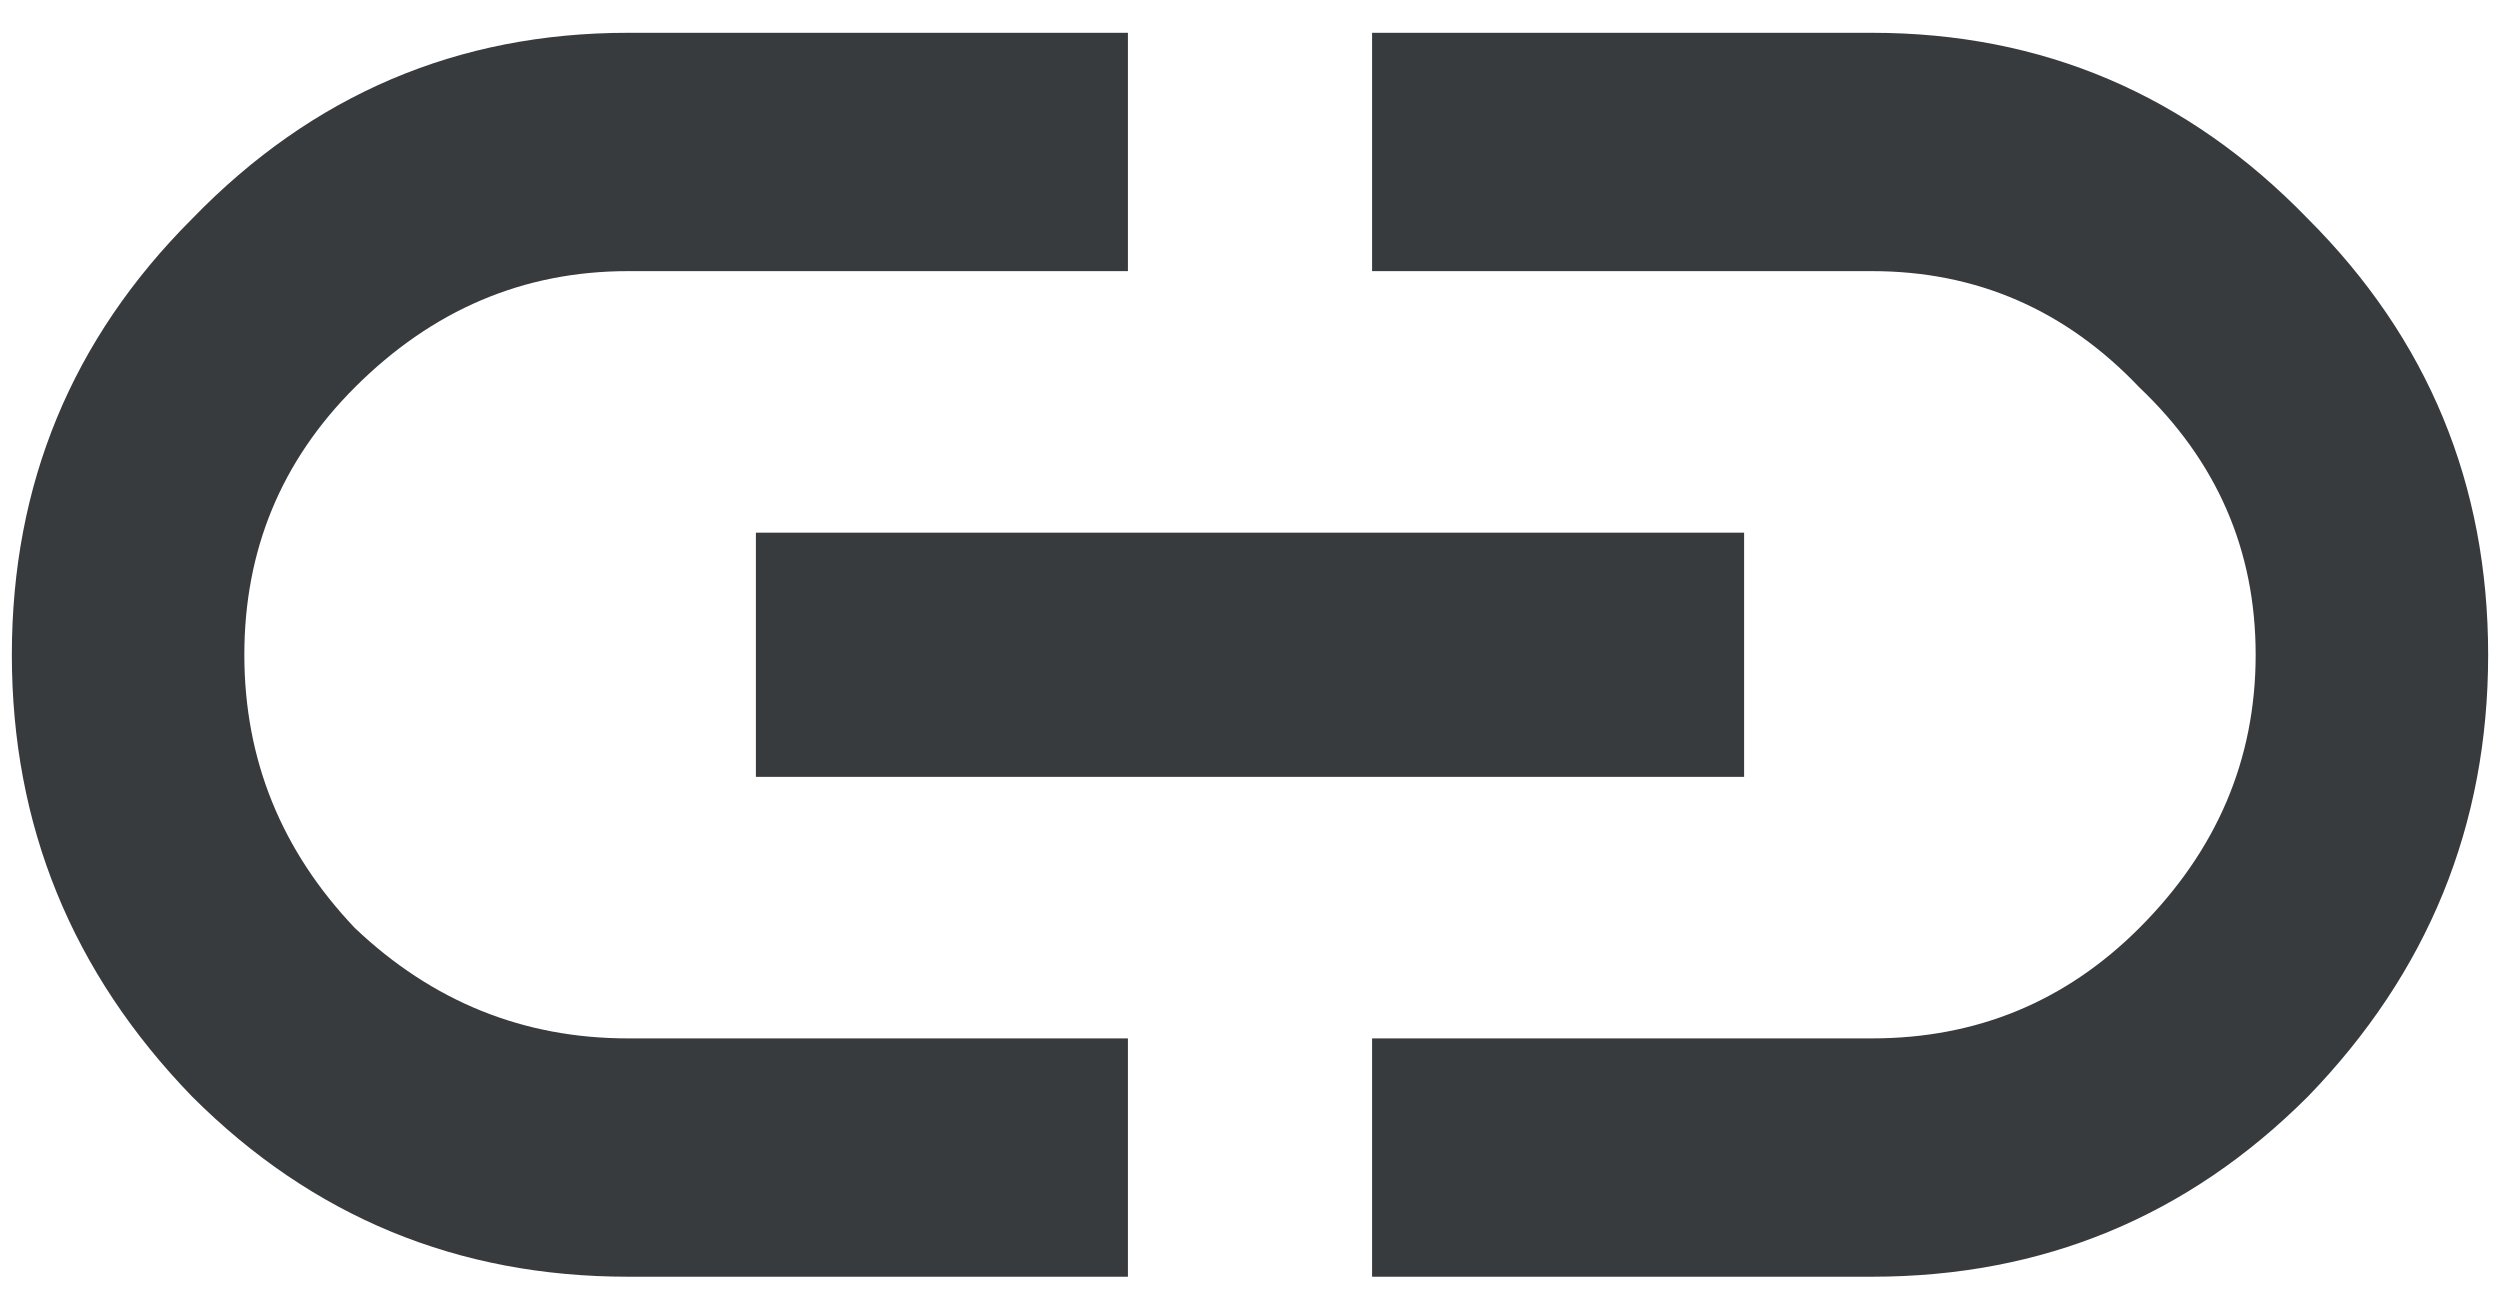 <svg width="42" height="22" viewBox="0 0 42 22" fill="none" xmlns="http://www.w3.org/2000/svg">
<path d="M31.449 0.551C34.314 0.551 36.755 1.592 38.773 3.676C40.792 5.694 41.801 8.135 41.801 11C41.801 13.865 40.792 16.338 38.773 18.422C36.755 20.44 34.314 21.449 31.449 21.449H23.051V17.445H31.449C33.207 17.445 34.704 16.827 35.941 15.59C37.243 14.288 37.895 12.758 37.895 11C37.895 9.242 37.243 7.745 35.941 6.508C34.704 5.206 33.207 4.555 31.449 4.555H23.051V0.551H31.449ZM12.699 13.051V8.949H29.301V13.051H12.699ZM5.961 6.508C4.724 7.745 4.105 9.242 4.105 11C4.105 12.758 4.724 14.288 5.961 15.59C7.263 16.827 8.793 17.445 10.551 17.445H18.949V21.449H10.551C7.686 21.449 5.245 20.44 3.227 18.422C1.208 16.338 0.199 13.865 0.199 11C0.199 8.135 1.208 5.694 3.227 3.676C5.245 1.592 7.686 0.551 10.551 0.551H18.949V4.555H10.551C8.793 4.555 7.263 5.206 5.961 6.508Z" fill="#383B3E"/>
</svg>
